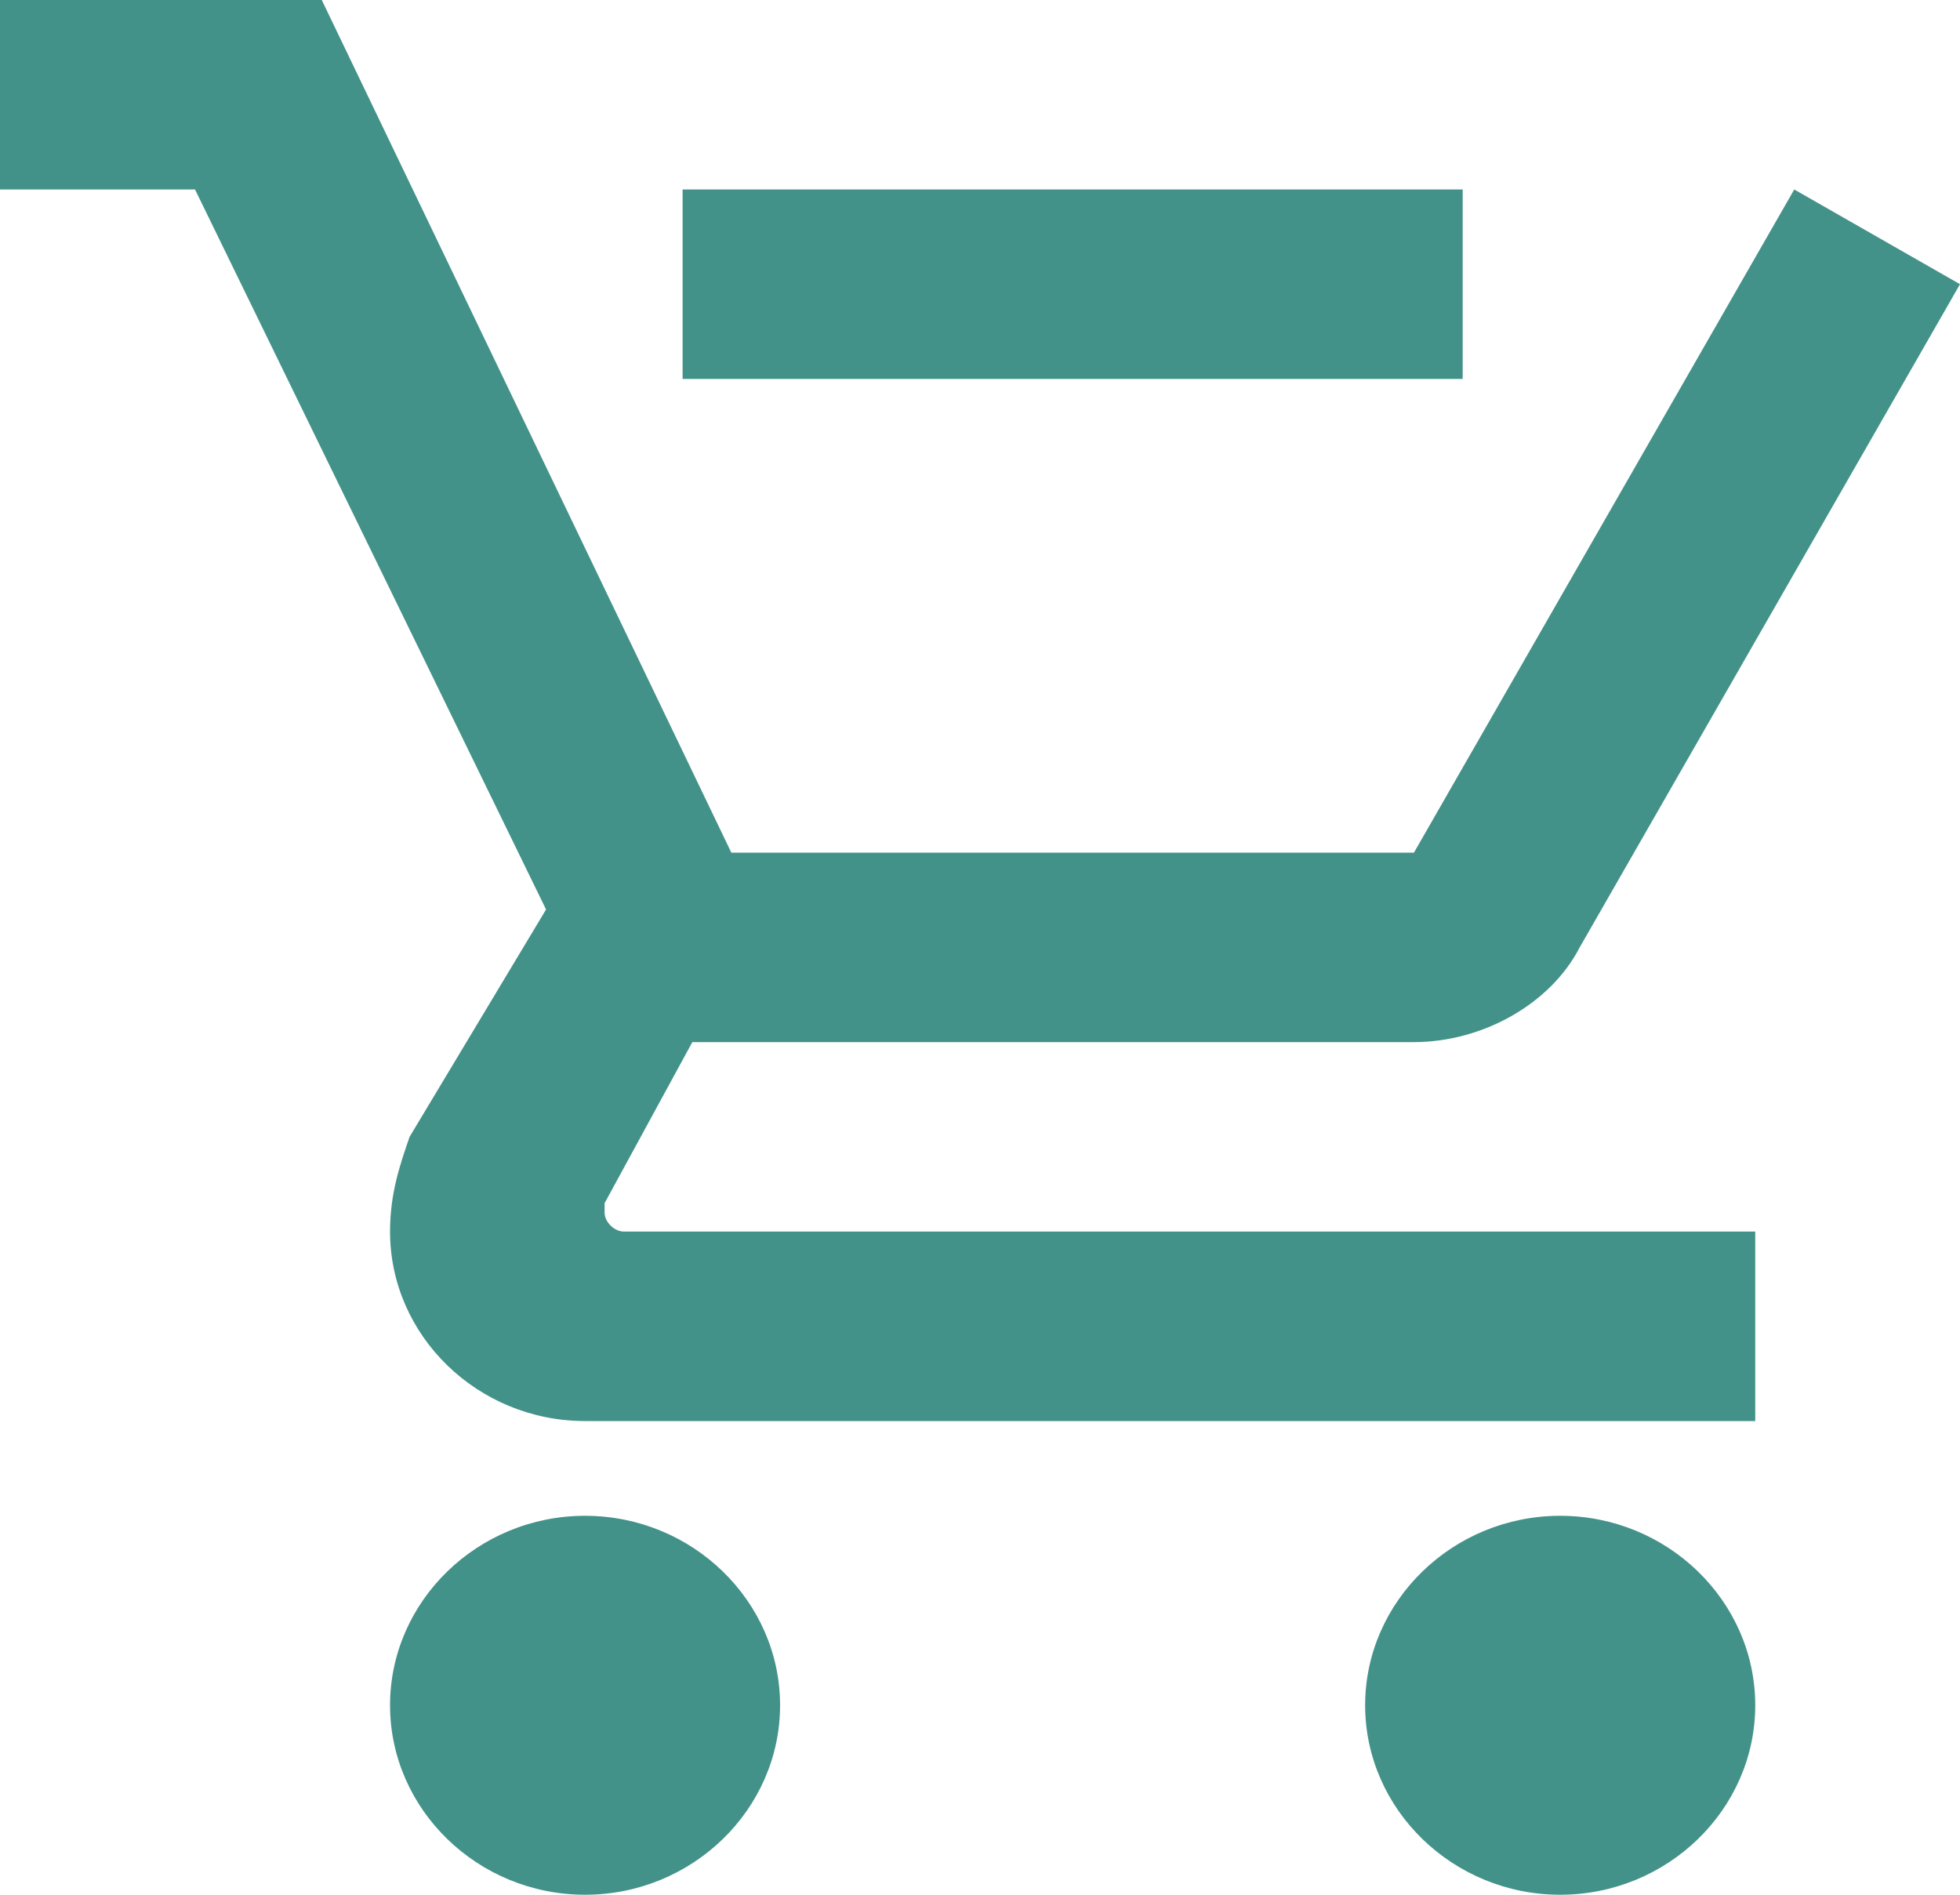 <svg width="30" height="29" viewBox="0 0 30 29" fill="none" xmlns="http://www.w3.org/2000/svg">
<path id="Vector" d="M22.388 5.8V2.9H10.448V5.8M8.955 23.2C7.313 23.2 5.97 24.505 5.97 26.1C5.97 27.695 7.313 29 8.955 29C10.597 29 11.94 27.695 11.94 26.1C11.94 24.505 10.597 23.2 8.955 23.2ZM23.881 23.2C22.239 23.2 20.895 24.505 20.895 26.1C20.895 27.695 22.239 29 23.881 29C25.522 29 26.866 27.695 26.866 26.1C26.866 24.505 25.522 23.2 23.881 23.2ZM9.254 18.56V18.415L10.597 15.95H21.642C22.687 15.95 23.731 15.37 24.179 14.5L30 4.35L27.463 2.9L21.642 13.05H11.194L4.925 0H0V2.9H2.985L8.358 13.92L6.269 17.4C6.119 17.835 5.97 18.27 5.97 18.85C5.97 20.445 7.313 21.75 8.955 21.75H26.866V18.85H9.552C9.403 18.85 9.254 18.705 9.254 18.56Z" fill="#439289"/>
</svg>

